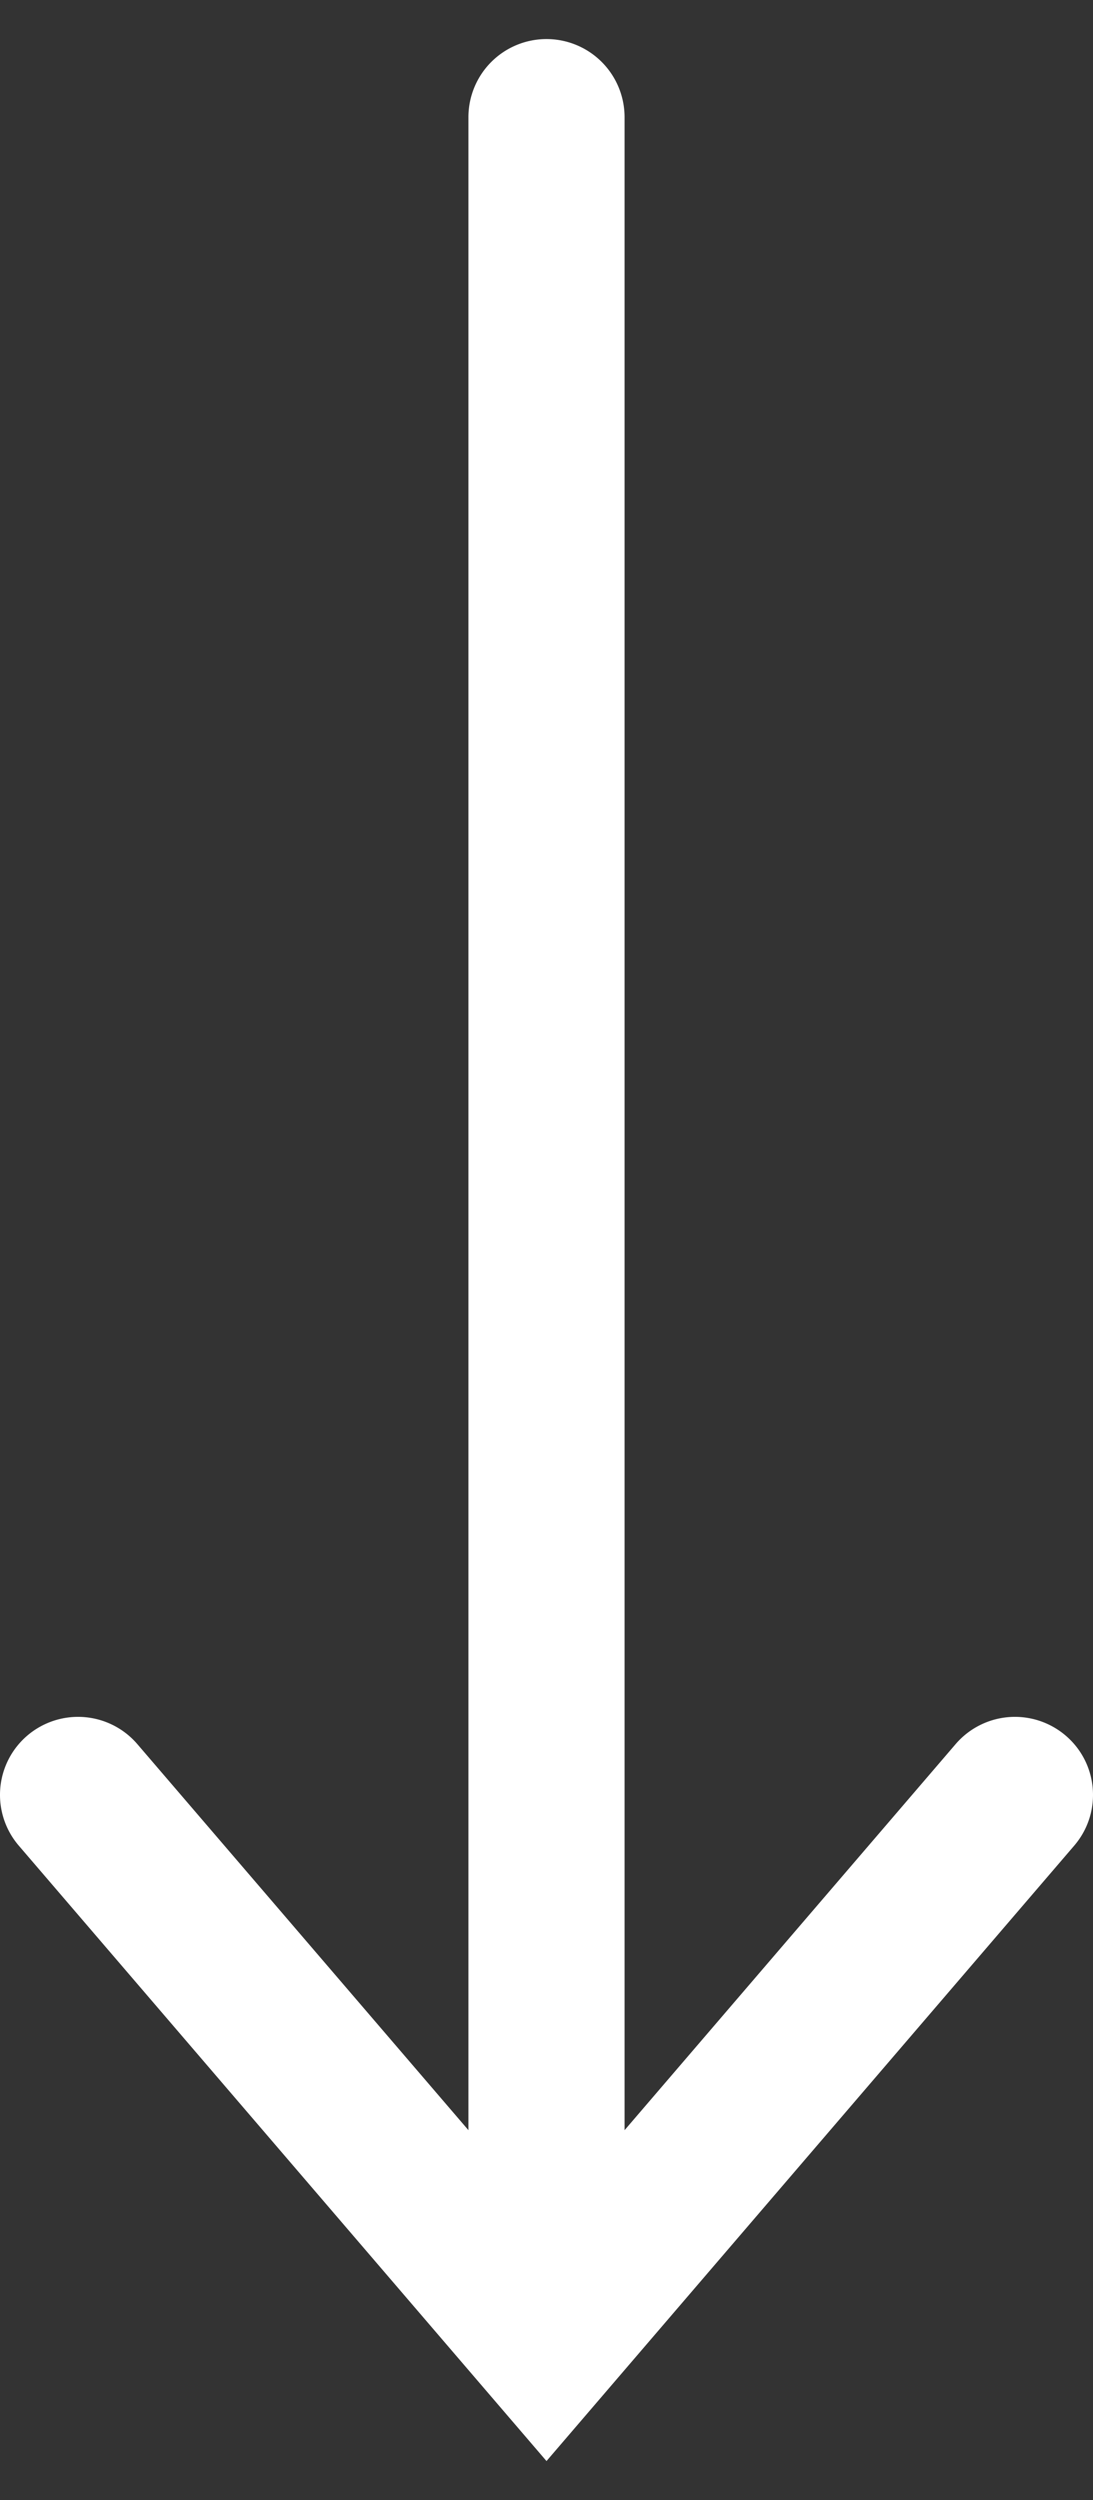 <svg xmlns="http://www.w3.org/2000/svg" width="28" height="64" viewBox="0 0 28 64">
    <rect x="0" y="0" width="28" height="64" fill="#333333" stroke="none"/>
    <path fill="#FFF" fill-rule="nonzero" d="M24.481 44.647a2.002 2.002 0 0 1 2.82-.217c.84.718.936 1.98.217 2.817L14 63 .482 47.247a1.996 1.996 0 0 1 .216-2.817 2.002 2.002 0 0 1 2.82.217L12 54.53V3a2 2 0 0 1 4 0v51.53l8.481-9.883z"/>
</svg>
